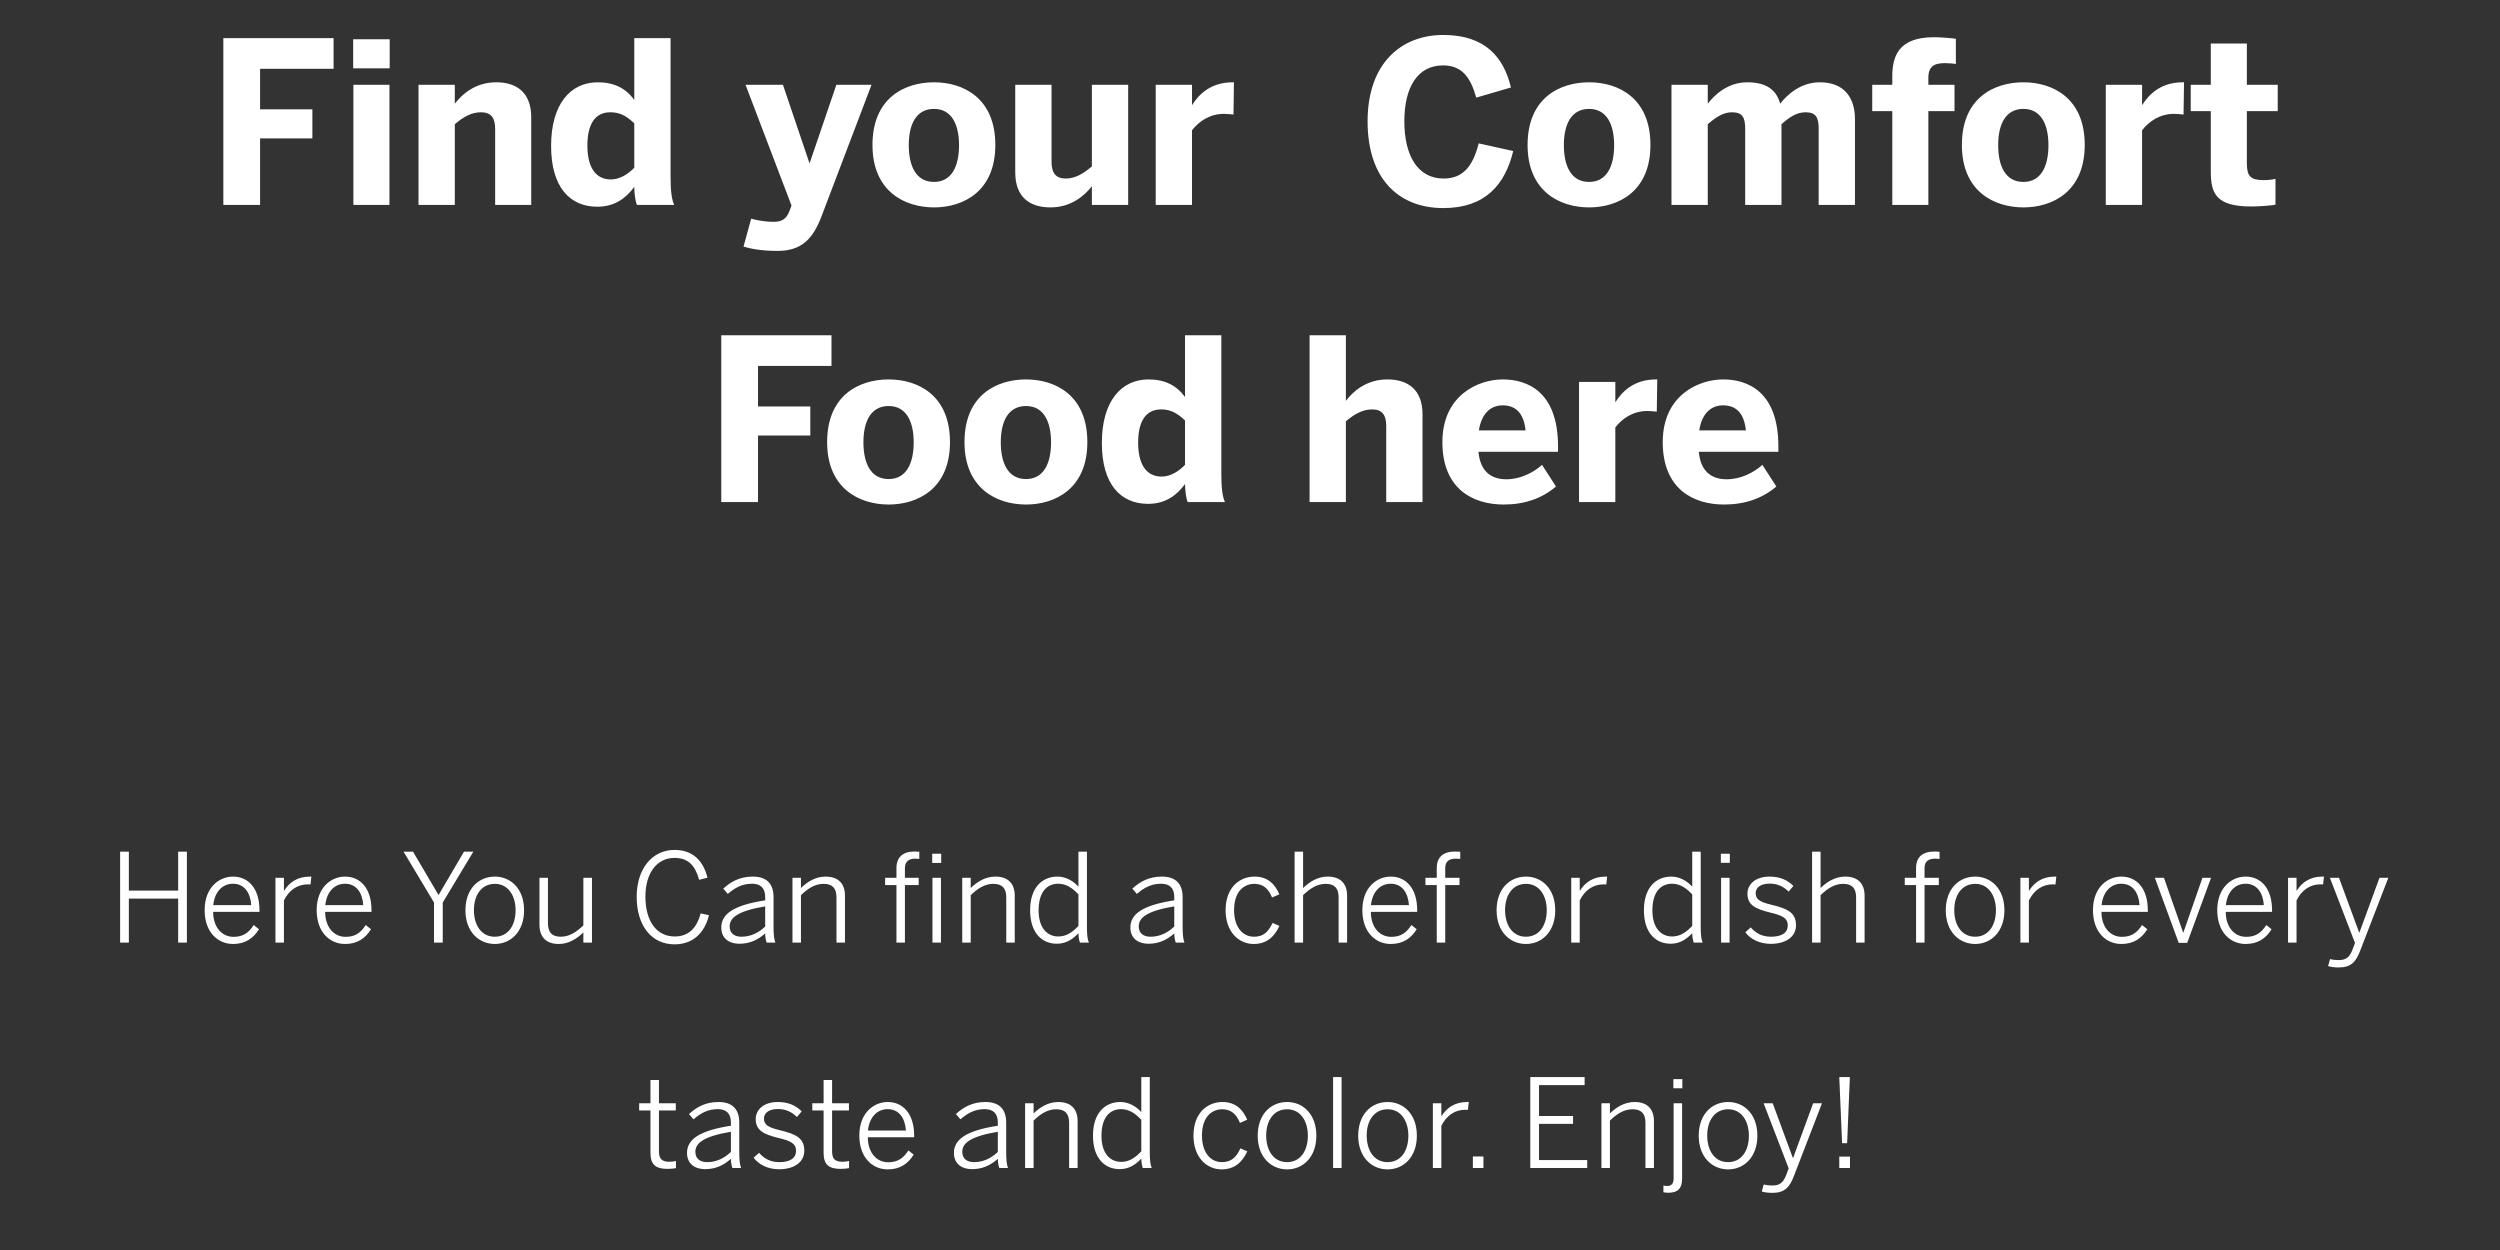<svg width="244" height="122" viewBox="0 0 244 122" fill="none" xmlns="http://www.w3.org/2000/svg">
<rect x="0" y="0" width="244" height="122" fill="#333333" stroke="none"/>
<path d="M21.798 20H25.384V13.51H30.488V10.672H25.384V6.712H32.556V3.72H21.798V20ZM34.469 6.668H38.033V3.83H34.469V6.668ZM34.491 20H38.011V8.274H34.491V20ZM40.847 20H44.389V12.124C45.181 11.442 45.995 10.958 46.941 10.958C47.931 10.958 48.327 11.508 48.327 12.564V20H51.847V11.442C51.847 9.022 50.417 8.032 48.437 8.032C46.391 8.032 45.093 9.198 44.389 10.122V8.274H40.847V20ZM58.297 20.176C60.035 20.176 61.135 19.296 61.905 18.24C61.905 18.834 62.015 19.714 62.169 20H65.799C65.535 19.406 65.447 18.548 65.447 17.14V3.72H61.905V9.748C61.069 8.604 59.925 8.032 58.341 8.032C55.657 8.032 53.787 10.188 53.787 14.236C53.787 18.284 55.635 20.176 58.297 20.176ZM59.617 17.514C58.033 17.514 57.329 16.172 57.329 14.214C57.329 12.08 58.099 10.958 59.573 10.958C60.497 10.958 61.135 11.31 61.905 12.036V16.37C61.333 16.964 60.519 17.514 59.617 17.514ZM75.91 24.488C78.264 24.488 79.342 23.256 80.134 21.232L85.062 8.274H81.63L79.034 15.886H78.99L76.416 8.274H72.764L77.252 20.066L77.032 20.638C76.746 21.364 76.306 21.65 75.536 21.65C74.48 21.65 73.644 21.43 73.314 21.342L72.566 24.07C73.182 24.246 74.172 24.488 75.91 24.488ZM91.16 20.242C93.998 20.242 97.144 18.702 97.144 14.148C97.144 9.55 93.998 8.032 91.16 8.032C88.3 8.032 85.154 9.55 85.154 14.148C85.154 18.702 88.322 20.242 91.16 20.242ZM91.16 17.756C89.356 17.756 88.696 16.128 88.696 14.17C88.696 12.058 89.466 10.628 91.16 10.628C92.92 10.628 93.602 12.212 93.602 14.17C93.602 16.304 92.832 17.756 91.16 17.756ZM102.52 20.242C104.566 20.242 105.864 19.076 106.568 18.174V20H110.11V8.274H106.568V16.238C105.776 16.92 104.962 17.426 104.016 17.426C103.026 17.426 102.63 16.854 102.63 15.798V8.274H99.088V16.832C99.088 19.252 100.518 20.242 102.52 20.242ZM112.798 20H116.34V12.718C117 11.86 118.056 11.112 119.464 11.112C119.684 11.112 120.256 11.156 120.388 11.178L120.432 8.032H120.322C118.122 8.032 117 9.242 116.362 10.232H116.34V8.274H112.798V20ZM140.869 20.308C144.961 20.308 146.897 18.02 147.689 14.742L144.323 13.994C143.751 16.216 142.805 17.426 140.891 17.426C138.427 17.426 137.063 15.27 137.063 11.838C137.063 8.472 138.383 6.382 140.847 6.382C142.761 6.382 143.553 7.658 144.081 9.528L147.469 8.538C146.765 5.612 144.983 3.412 140.869 3.412C136.755 3.412 133.477 6.184 133.477 11.838C133.477 17.58 136.623 20.308 140.869 20.308ZM155.098 20.242C157.936 20.242 161.082 18.702 161.082 14.148C161.082 9.55 157.936 8.032 155.098 8.032C152.238 8.032 149.092 9.55 149.092 14.148C149.092 18.702 152.26 20.242 155.098 20.242ZM155.098 17.756C153.294 17.756 152.634 16.128 152.634 14.17C152.634 12.058 153.404 10.628 155.098 10.628C156.858 10.628 157.54 12.212 157.54 14.17C157.54 16.304 156.77 17.756 155.098 17.756ZM163.136 20H166.678V12.124C167.47 11.442 168.174 10.958 169.054 10.958C170.088 10.958 170.33 11.508 170.33 12.564V20H173.872V12.124C174.642 11.442 175.346 10.958 176.226 10.958C177.26 10.958 177.502 11.508 177.502 12.564V20H181.044V11.618C181.044 9.528 179.988 8.032 177.612 8.032C175.764 8.032 174.444 9.22 173.74 10.122C173.41 8.846 172.486 8.032 170.528 8.032C168.68 8.032 167.382 9.198 166.678 10.122V8.274H163.136V20ZM184.688 20H188.208V10.848H190.76V8.274H188.208V7.57C188.208 6.316 189 6.162 189.858 6.162C190.21 6.162 190.716 6.206 190.892 6.25V3.786C190.694 3.742 189.44 3.632 188.758 3.632C185.282 3.632 184.688 5.502 184.688 7.46V8.274H182.73V10.848H184.688V20ZM197.486 20.242C200.324 20.242 203.47 18.702 203.47 14.148C203.47 9.55 200.324 8.032 197.486 8.032C194.626 8.032 191.48 9.55 191.48 14.148C191.48 18.702 194.648 20.242 197.486 20.242ZM197.486 17.756C195.682 17.756 195.022 16.128 195.022 14.17C195.022 12.058 195.792 10.628 197.486 10.628C199.246 10.628 199.928 12.212 199.928 14.17C199.928 16.304 199.158 17.756 197.486 17.756ZM205.525 20H209.067V12.718C209.727 11.86 210.783 11.112 212.191 11.112C212.411 11.112 212.983 11.156 213.115 11.178L213.159 8.032H213.049C210.849 8.032 209.727 9.242 209.089 10.232H209.067V8.274H205.525V20ZM219.755 20.154C220.525 20.154 221.823 20.044 222.087 19.978V17.448C221.845 17.536 221.317 17.58 220.921 17.58C219.645 17.58 219.293 17.184 219.293 15.93V10.848H222.307V8.274H219.293V4.248H215.773V8.274H213.815V10.848H215.773V16.7C215.773 18.9 216.279 20.154 219.755 20.154ZM70.396 49H73.982V42.51H79.086V39.672H73.982V35.712H81.154V32.72H70.396V49ZM86.734 49.242C89.572 49.242 92.718 47.702 92.718 43.148C92.718 38.55 89.572 37.032 86.734 37.032C83.874 37.032 80.728 38.55 80.728 43.148C80.728 47.702 83.896 49.242 86.734 49.242ZM86.734 46.756C84.93 46.756 84.27 45.128 84.27 43.17C84.27 41.058 85.04 39.628 86.734 39.628C88.494 39.628 89.176 41.212 89.176 43.17C89.176 45.304 88.406 46.756 86.734 46.756ZM100.141 49.242C102.979 49.242 106.125 47.702 106.125 43.148C106.125 38.55 102.979 37.032 100.141 37.032C97.281 37.032 94.135 38.55 94.135 43.148C94.135 47.702 97.303 49.242 100.141 49.242ZM100.141 46.756C98.337 46.756 97.677 45.128 97.677 43.17C97.677 41.058 98.447 39.628 100.141 39.628C101.901 39.628 102.583 41.212 102.583 43.17C102.583 45.304 101.813 46.756 100.141 46.756ZM112.051 49.176C113.789 49.176 114.889 48.296 115.659 47.24C115.659 47.834 115.769 48.714 115.923 49H119.553C119.289 48.406 119.201 47.548 119.201 46.14V32.72H115.659V38.748C114.823 37.604 113.679 37.032 112.095 37.032C109.411 37.032 107.541 39.188 107.541 43.236C107.541 47.284 109.389 49.176 112.051 49.176ZM113.371 46.514C111.787 46.514 111.083 45.172 111.083 43.214C111.083 41.08 111.853 39.958 113.327 39.958C114.251 39.958 114.889 40.31 115.659 41.036V45.37C115.087 45.964 114.273 46.514 113.371 46.514ZM127.816 49H131.358V41.124C132.15 40.442 132.964 39.958 133.932 39.958C134.9 39.958 135.296 40.508 135.296 41.564V49H138.838V40.442C138.838 38.022 137.408 37.032 135.406 37.032C133.36 37.032 132.062 38.198 131.358 39.122V32.72H127.816V49ZM146.761 49.242C148.807 49.242 150.501 48.648 151.865 47.482L150.501 45.37C149.709 46.096 148.411 46.778 147.025 46.778C145.551 46.778 144.473 46.03 144.297 44.094H152.063V43.566C152.063 38.242 149.093 37.032 146.673 37.032C144.253 37.032 140.777 38.594 140.777 43.148C140.777 47.68 143.703 49.242 146.761 49.242ZM144.341 42.004C144.605 40.288 145.551 39.562 146.651 39.562C147.971 39.562 148.719 40.354 148.895 42.004H144.341ZM154.113 49H157.655V41.718C158.315 40.86 159.371 40.112 160.779 40.112C160.999 40.112 161.571 40.156 161.703 40.178L161.747 37.032H161.637C159.437 37.032 158.315 38.242 157.677 39.232H157.655V37.274H154.113V49ZM168.267 49.242C170.313 49.242 172.007 48.648 173.371 47.482L172.007 45.37C171.215 46.096 169.917 46.778 168.531 46.778C167.057 46.778 165.979 46.03 165.803 44.094H173.569V43.566C173.569 38.242 170.599 37.032 168.179 37.032C165.759 37.032 162.283 38.594 162.283 43.148C162.283 47.68 165.209 49.242 168.267 49.242ZM165.847 42.004C166.111 40.288 167.057 39.562 168.157 39.562C169.477 39.562 170.225 40.354 170.401 42.004H165.847Z" fill="white"/>
<path d="M11.724 92H12.576V87.704H17.388V92H18.24V83.12H17.388V86.924H12.576V83.12H11.724V92ZM22.745 92.132C23.945 92.132 24.725 91.58 25.277 90.692L24.761 90.284C24.281 91.028 23.741 91.436 22.793 91.436C21.701 91.436 20.813 90.56 20.801 89H25.325V88.844C25.325 86.684 24.221 85.556 22.745 85.556C21.413 85.556 19.973 86.588 19.973 88.832C19.973 90.992 21.269 92.132 22.745 92.132ZM20.813 88.34C20.969 86.912 21.821 86.252 22.733 86.252C23.861 86.252 24.437 87.14 24.521 88.34H20.813ZM26.884 92H27.712V87.884C28.204 86.888 29.02 86.312 30.052 86.312C30.076 86.312 30.304 86.324 30.304 86.324L30.388 85.556H30.244C28.996 85.556 28.228 86.144 27.736 86.924H27.712V85.676H26.884V92ZM33.679 92.132C34.879 92.132 35.659 91.58 36.211 90.692L35.695 90.284C35.215 91.028 34.675 91.436 33.727 91.436C32.635 91.436 31.747 90.56 31.735 89H36.259V88.844C36.259 86.684 35.155 85.556 33.679 85.556C32.347 85.556 30.907 86.588 30.907 88.832C30.907 90.992 32.203 92.132 33.679 92.132ZM31.747 88.34C31.903 86.912 32.755 86.252 33.667 86.252C34.795 86.252 35.371 87.14 35.455 88.34H31.747ZM42.36 92H43.212V88.088L46.2 83.12H45.288L42.804 87.356L40.308 83.12H39.384L42.36 88.088V92ZM48.294 92.132C49.842 92.132 51.15 90.944 51.15 88.844C51.15 86.732 49.842 85.556 48.294 85.556C46.734 85.556 45.426 86.732 45.426 88.844C45.426 90.944 46.746 92.132 48.294 92.132ZM48.294 91.424C46.938 91.424 46.254 90.236 46.254 88.832C46.254 87.344 47.01 86.264 48.294 86.264C49.626 86.264 50.322 87.452 50.322 88.832C50.322 90.356 49.566 91.424 48.294 91.424ZM54.536 92.132C55.52 92.132 56.324 91.604 56.936 91.004V92H57.776V85.676H56.936V90.32C56.228 90.992 55.544 91.424 54.74 91.424C53.864 91.424 53.48 90.992 53.48 90.104V85.676H52.652V90.248C52.652 91.424 53.276 92.132 54.536 92.132ZM65.836 92.168C67.612 92.168 68.764 91.076 69.196 89.324L68.38 89.144C67.996 90.632 67.168 91.4 65.848 91.4C64.12 91.4 62.992 89.96 62.992 87.5C62.992 85.22 64.108 83.732 65.824 83.732C67.18 83.732 67.84 84.464 68.236 85.868L69.052 85.664C68.632 84.02 67.636 82.952 65.836 82.952C63.616 82.952 62.14 84.836 62.14 87.524C62.14 90.356 63.592 92.168 65.836 92.168ZM72.186 92.108C73.134 92.108 73.95 91.76 74.682 91.1C74.682 91.46 74.742 91.736 74.826 92H75.678C75.546 91.676 75.498 91.208 75.498 90.44V87.572C75.498 86.312 74.886 85.556 73.47 85.556C72.222 85.556 71.346 86.036 70.59 86.732L71.034 87.248C71.694 86.672 72.402 86.252 73.398 86.252C74.226 86.252 74.682 86.672 74.682 87.548V87.872C71.466 88.364 70.398 89.276 70.398 90.524C70.398 91.508 71.058 92.108 72.186 92.108ZM72.366 91.424C71.658 91.424 71.214 91.076 71.214 90.416C71.214 89.588 71.97 88.916 74.682 88.46V90.428C74.034 91.052 73.254 91.424 72.366 91.424ZM77.345 92H78.173V87.368C78.881 86.684 79.565 86.264 80.381 86.264C81.245 86.264 81.641 86.696 81.641 87.584V92H82.469V87.428C82.469 86.252 81.833 85.556 80.585 85.556C79.589 85.556 78.785 86.072 78.173 86.672V85.676H77.345V92ZM90.984 84.224H91.861V83.324H90.984V84.224ZM87.493 92H88.32V86.384H89.665V85.676H88.32V84.716C88.32 84.08 88.716 83.804 89.317 83.804C89.448 83.804 89.629 83.816 89.725 83.828V83.132C89.629 83.12 89.412 83.108 89.269 83.108C88.117 83.108 87.493 83.66 87.493 84.728V85.676H86.388V86.384H87.493V92ZM91.008 92H91.837V85.676H91.008V92ZM93.915 92H94.743V87.368C95.451 86.684 96.135 86.264 96.951 86.264C97.815 86.264 98.211 86.696 98.211 87.584V92H99.039V87.428C99.039 86.252 98.403 85.556 97.155 85.556C96.159 85.556 95.355 86.072 94.743 86.672V85.676H93.915V92ZM103.144 92.108C104.092 92.108 104.74 91.628 105.256 91.076C105.256 91.412 105.328 91.784 105.4 92H106.276C106.132 91.676 106.084 91.208 106.084 90.44V83.12H105.256V86.54C104.764 85.988 104.032 85.556 103.216 85.556C101.704 85.556 100.54 86.636 100.54 88.844C100.54 91.052 101.692 92.108 103.144 92.108ZM103.288 91.4C102.232 91.4 101.368 90.596 101.368 88.856C101.368 87.068 102.172 86.252 103.288 86.252C104.02 86.252 104.632 86.624 105.256 87.296V90.368C104.656 91.004 104.068 91.4 103.288 91.4ZM112.112 92.108C113.06 92.108 113.876 91.76 114.608 91.1C114.608 91.46 114.668 91.736 114.752 92H115.604C115.472 91.676 115.424 91.208 115.424 90.44V87.572C115.424 86.312 114.812 85.556 113.396 85.556C112.148 85.556 111.272 86.036 110.516 86.732L110.96 87.248C111.62 86.672 112.328 86.252 113.324 86.252C114.152 86.252 114.608 86.672 114.608 87.548V87.872C111.392 88.364 110.324 89.276 110.324 90.524C110.324 91.508 110.984 92.108 112.112 92.108ZM112.292 91.424C111.584 91.424 111.14 91.076 111.14 90.416C111.14 89.588 111.896 88.916 114.608 88.46V90.428C113.96 91.052 113.18 91.424 112.292 91.424ZM122.354 92.132C123.638 92.132 124.37 91.436 124.874 90.368L124.202 90.08C123.758 91.016 123.266 91.424 122.39 91.424C121.286 91.424 120.446 90.488 120.446 88.832C120.446 86.936 121.478 86.264 122.414 86.264C123.302 86.264 123.806 86.744 124.154 87.596L124.862 87.284C124.466 86.36 123.794 85.556 122.438 85.556C121.022 85.556 119.618 86.576 119.618 88.844C119.618 90.944 120.902 92.132 122.354 92.132ZM126.353 92H127.181V87.368C127.889 86.684 128.573 86.264 129.389 86.264C130.253 86.264 130.649 86.696 130.649 87.584V92H131.477V87.428C131.477 86.252 130.841 85.556 129.593 85.556C128.597 85.556 127.793 86.072 127.181 86.672V83.12H126.353V92ZM135.737 92.132C136.937 92.132 137.717 91.58 138.269 90.692L137.753 90.284C137.273 91.028 136.733 91.436 135.785 91.436C134.693 91.436 133.805 90.56 133.793 89H138.317V88.844C138.317 86.684 137.213 85.556 135.737 85.556C134.405 85.556 132.965 86.588 132.965 88.832C132.965 90.992 134.261 92.132 135.737 92.132ZM133.805 88.34C133.961 86.912 134.813 86.252 135.725 86.252C136.853 86.252 137.429 87.14 137.513 88.34H133.805ZM140.227 92H141.055V86.384H142.447V85.676H141.055V84.716C141.055 84.032 141.487 83.804 142.099 83.804C142.231 83.804 142.423 83.816 142.519 83.828V83.132C142.411 83.12 142.195 83.108 142.039 83.108C140.839 83.108 140.227 83.66 140.227 84.728V85.676H139.123V86.384H140.227V92ZM148.935 92.132C150.483 92.132 151.791 90.944 151.791 88.844C151.791 86.732 150.483 85.556 148.935 85.556C147.375 85.556 146.067 86.732 146.067 88.844C146.067 90.944 147.387 92.132 148.935 92.132ZM148.935 91.424C147.579 91.424 146.895 90.236 146.895 88.832C146.895 87.344 147.651 86.264 148.935 86.264C150.267 86.264 150.963 87.452 150.963 88.832C150.963 90.356 150.207 91.424 148.935 91.424ZM153.353 92H154.181V87.884C154.673 86.888 155.489 86.312 156.521 86.312C156.545 86.312 156.773 86.324 156.773 86.324L156.857 85.556H156.713C155.465 85.556 154.697 86.144 154.205 86.924H154.181V85.676H153.353V92ZM163.05 92.108C163.998 92.108 164.646 91.628 165.162 91.076C165.162 91.412 165.234 91.784 165.306 92H166.182C166.038 91.676 165.99 91.208 165.99 90.44V83.12H165.162V86.54C164.67 85.988 163.938 85.556 163.122 85.556C161.61 85.556 160.446 86.636 160.446 88.844C160.446 91.052 161.598 92.108 163.05 92.108ZM163.194 91.4C162.138 91.4 161.274 90.596 161.274 88.856C161.274 87.068 162.078 86.252 163.194 86.252C163.926 86.252 164.538 86.624 165.162 87.296V90.368C164.562 91.004 163.974 91.4 163.194 91.4ZM167.955 84.212H168.831V83.324H167.955V84.212ZM167.979 92H168.807V85.676H167.979V92ZM172.83 92.12C174.258 92.12 175.29 91.46 175.29 90.308C175.29 89.072 174.474 88.688 172.89 88.304C171.786 88.04 171.354 87.788 171.354 87.176C171.354 86.696 171.738 86.24 172.722 86.24C173.49 86.24 174.09 86.54 174.57 87.02L175.038 86.468C174.474 85.916 173.778 85.556 172.698 85.556C171.33 85.556 170.55 86.312 170.55 87.212C170.55 88.316 171.294 88.7 172.746 89.06C173.982 89.348 174.486 89.624 174.486 90.32C174.486 91.028 173.922 91.424 172.842 91.424C171.966 91.424 171.354 91.064 170.874 90.512L170.346 90.992C170.826 91.64 171.702 92.12 172.83 92.12ZM176.86 92H177.688V87.368C178.396 86.684 179.08 86.264 179.896 86.264C180.76 86.264 181.156 86.696 181.156 87.584V92H181.984V87.428C181.984 86.252 181.348 85.556 180.1 85.556C179.104 85.556 178.3 86.072 177.688 86.672V83.12H176.86V92ZM187.008 92H187.836V86.384H189.228V85.676H187.836V84.716C187.836 84.032 188.268 83.804 188.88 83.804C189.012 83.804 189.204 83.816 189.3 83.828V83.132C189.192 83.12 188.976 83.108 188.82 83.108C187.62 83.108 187.008 83.66 187.008 84.728V85.676H185.904V86.384H187.008V92ZM192.775 92.132C194.323 92.132 195.631 90.944 195.631 88.844C195.631 86.732 194.323 85.556 192.775 85.556C191.215 85.556 189.907 86.732 189.907 88.844C189.907 90.944 191.227 92.132 192.775 92.132ZM192.775 91.424C191.419 91.424 190.735 90.236 190.735 88.832C190.735 87.344 191.491 86.264 192.775 86.264C194.107 86.264 194.803 87.452 194.803 88.832C194.803 90.356 194.047 91.424 192.775 91.424ZM197.192 92H198.02V87.884C198.512 86.888 199.328 86.312 200.36 86.312C200.384 86.312 200.612 86.324 200.612 86.324L200.696 85.556H200.552C199.304 85.556 198.536 86.144 198.044 86.924H198.02V85.676H197.192V92ZM207.046 92.132C208.246 92.132 209.026 91.58 209.578 90.692L209.062 90.284C208.582 91.028 208.042 91.436 207.094 91.436C206.002 91.436 205.114 90.56 205.102 89H209.626V88.844C209.626 86.684 208.522 85.556 207.046 85.556C205.714 85.556 204.274 86.588 204.274 88.832C204.274 90.992 205.57 92.132 207.046 92.132ZM205.114 88.34C205.27 86.912 206.122 86.252 207.034 86.252C208.162 86.252 208.738 87.14 208.822 88.34H205.114ZM212.642 92.024H213.47L215.798 85.676H214.958L213.098 91.016H213.074L211.202 85.676H210.314L212.642 92.024ZM219.175 92.132C220.375 92.132 221.155 91.58 221.707 90.692L221.191 90.284C220.711 91.028 220.171 91.436 219.223 91.436C218.131 91.436 217.243 90.56 217.231 89H221.755V88.844C221.755 86.684 220.651 85.556 219.175 85.556C217.843 85.556 216.403 86.588 216.403 88.832C216.403 90.992 217.699 92.132 219.175 92.132ZM217.243 88.34C217.399 86.912 218.251 86.252 219.163 86.252C220.291 86.252 220.867 87.14 220.951 88.34H217.243ZM223.314 92H224.142V87.884C224.634 86.888 225.45 86.312 226.482 86.312C226.506 86.312 226.734 86.324 226.734 86.324L226.818 85.556H226.674C225.426 85.556 224.658 86.144 224.166 86.924H224.142V85.676H223.314V92ZM228.264 94.424C229.476 94.424 229.956 93.86 230.376 92.732L233.1 85.676H232.236L230.28 91.016H230.256L228.288 85.676H227.4L229.848 92.036L229.584 92.732C229.32 93.404 228.972 93.704 228.288 93.704C227.868 93.704 227.592 93.656 227.412 93.608L227.22 94.292C227.472 94.364 227.784 94.424 228.264 94.424ZM65.154 114.084C65.442 114.084 65.778 114.048 65.97 114.012V113.304C65.79 113.364 65.55 113.388 65.31 113.388C64.53 113.388 64.314 113.028 64.314 112.356V108.384H65.958V107.676H64.314V105.408H63.486V107.676H62.382V108.384H63.486V112.524C63.486 113.616 63.942 114.084 65.154 114.084ZM68.841 114.108C69.789 114.108 70.605 113.76 71.337 113.1C71.337 113.46 71.397 113.736 71.481 114H72.333C72.201 113.676 72.153 113.208 72.153 112.44V109.572C72.153 108.312 71.541 107.556 70.125 107.556C68.877 107.556 68.001 108.036 67.245 108.732L67.689 109.248C68.349 108.672 69.057 108.252 70.053 108.252C70.881 108.252 71.337 108.672 71.337 109.548V109.872C68.121 110.364 67.053 111.276 67.053 112.524C67.053 113.508 67.713 114.108 68.841 114.108ZM69.021 113.424C68.313 113.424 67.869 113.076 67.869 112.416C67.869 111.588 68.625 110.916 71.337 110.46V112.428C70.689 113.052 69.909 113.424 69.021 113.424ZM76.039 114.12C77.467 114.12 78.499 113.46 78.499 112.308C78.499 111.072 77.683 110.688 76.099 110.304C74.995 110.04 74.563 109.788 74.563 109.176C74.563 108.696 74.947 108.24 75.931 108.24C76.699 108.24 77.299 108.54 77.779 109.02L78.247 108.468C77.683 107.916 76.987 107.556 75.907 107.556C74.539 107.556 73.759 108.312 73.759 109.212C73.759 110.316 74.503 110.7 75.955 111.06C77.191 111.348 77.695 111.624 77.695 112.32C77.695 113.028 77.131 113.424 76.051 113.424C75.175 113.424 74.563 113.064 74.083 112.512L73.555 112.992C74.035 113.64 74.911 114.12 76.039 114.12ZM82.052 114.084C82.34 114.084 82.676 114.048 82.868 114.012V113.304C82.688 113.364 82.448 113.388 82.208 113.388C81.428 113.388 81.212 113.028 81.212 112.356V108.384H82.856V107.676H81.212V105.408H80.384V107.676H79.28V108.384H80.384V112.524C80.384 113.616 80.84 114.084 82.052 114.084ZM86.641 114.132C87.841 114.132 88.621 113.58 89.174 112.692L88.657 112.284C88.177 113.028 87.638 113.436 86.689 113.436C85.597 113.436 84.71 112.56 84.698 111H89.222V110.844C89.222 108.684 88.118 107.556 86.641 107.556C85.309 107.556 83.87 108.588 83.87 110.832C83.87 112.992 85.165 114.132 86.641 114.132ZM84.71 110.34C84.865 108.912 85.718 108.252 86.629 108.252C87.757 108.252 88.334 109.14 88.418 110.34H84.71ZM94.891 114.108C95.839 114.108 96.655 113.76 97.387 113.1C97.387 113.46 97.447 113.736 97.531 114H98.383C98.251 113.676 98.203 113.208 98.203 112.44V109.572C98.203 108.312 97.591 107.556 96.175 107.556C94.927 107.556 94.051 108.036 93.295 108.732L93.739 109.248C94.399 108.672 95.107 108.252 96.103 108.252C96.931 108.252 97.387 108.672 97.387 109.548V109.872C94.171 110.364 93.103 111.276 93.103 112.524C93.103 113.508 93.763 114.108 94.891 114.108ZM95.071 113.424C94.363 113.424 93.919 113.076 93.919 112.416C93.919 111.588 94.675 110.916 97.387 110.46V112.428C96.739 113.052 95.959 113.424 95.071 113.424ZM100.05 114H100.878V109.368C101.586 108.684 102.27 108.264 103.086 108.264C103.95 108.264 104.346 108.696 104.346 109.584V114H105.174V109.428C105.174 108.252 104.538 107.556 103.29 107.556C102.294 107.556 101.49 108.072 100.878 108.672V107.676H100.05V114ZM109.279 114.108C110.227 114.108 110.875 113.628 111.391 113.076C111.391 113.412 111.463 113.784 111.535 114H112.411C112.267 113.676 112.219 113.208 112.219 112.44V105.12H111.391V108.54C110.899 107.988 110.167 107.556 109.351 107.556C107.839 107.556 106.675 108.636 106.675 110.844C106.675 113.052 107.826 114.108 109.279 114.108ZM109.423 113.4C108.367 113.4 107.503 112.596 107.503 110.856C107.503 109.068 108.307 108.252 109.423 108.252C110.155 108.252 110.767 108.624 111.391 109.296V112.368C110.791 113.004 110.203 113.4 109.423 113.4ZM119.219 114.132C120.503 114.132 121.235 113.436 121.739 112.368L121.067 112.08C120.623 113.016 120.131 113.424 119.255 113.424C118.151 113.424 117.311 112.488 117.311 110.832C117.311 108.936 118.343 108.264 119.279 108.264C120.167 108.264 120.671 108.744 121.019 109.596L121.727 109.284C121.331 108.36 120.659 107.556 119.303 107.556C117.887 107.556 116.483 108.576 116.483 110.844C116.483 112.944 117.767 114.132 119.219 114.132ZM125.62 114.132C127.168 114.132 128.476 112.944 128.476 110.844C128.476 108.732 127.168 107.556 125.62 107.556C124.06 107.556 122.752 108.732 122.752 110.844C122.752 112.944 124.072 114.132 125.62 114.132ZM125.62 113.424C124.264 113.424 123.58 112.236 123.58 110.832C123.58 109.344 124.336 108.264 125.62 108.264C126.952 108.264 127.648 109.452 127.648 110.832C127.648 112.356 126.892 113.424 125.62 113.424ZM130.11 114H130.938V105.12H130.11V114ZM135.429 114.132C136.977 114.132 138.285 112.944 138.285 110.844C138.285 108.732 136.977 107.556 135.429 107.556C133.869 107.556 132.561 108.732 132.561 110.844C132.561 112.944 133.881 114.132 135.429 114.132ZM135.429 113.424C134.073 113.424 133.389 112.236 133.389 110.832C133.389 109.344 134.145 108.264 135.429 108.264C136.761 108.264 137.457 109.452 137.457 110.832C137.457 112.356 136.701 113.424 135.429 113.424ZM139.847 114H140.675V109.884C141.167 108.888 141.983 108.312 143.015 108.312C143.039 108.312 143.267 108.324 143.267 108.324L143.351 107.556H143.207C141.959 107.556 141.191 108.144 140.699 108.924H140.675V107.676H139.847V114ZM143.752 114H144.784V112.872H143.752V114ZM149.355 114H154.911V113.22H150.207V109.692H153.531V108.924H150.207V105.912H154.659V105.12H149.355V114ZM156.3 114H157.128V109.368C157.836 108.684 158.52 108.264 159.336 108.264C160.2 108.264 160.596 108.696 160.596 109.584V114H161.424V109.428C161.424 108.252 160.788 107.556 159.54 107.556C158.544 107.556 157.74 108.072 157.128 108.672V107.676H156.3V114ZM163.321 106.212H164.197V105.324H163.321V106.212ZM162.841 116.412C163.812 116.412 164.173 115.92 164.173 115.056V107.676H163.345V115.044C163.345 115.536 163.104 115.752 162.721 115.752C162.589 115.752 162.445 115.728 162.349 115.704V116.364C162.433 116.388 162.708 116.412 162.841 116.412ZM168.663 114.132C170.211 114.132 171.519 112.944 171.519 110.844C171.519 108.732 170.211 107.556 168.663 107.556C167.103 107.556 165.795 108.732 165.795 110.844C165.795 112.944 167.115 114.132 168.663 114.132ZM168.663 113.424C167.307 113.424 166.623 112.236 166.623 110.832C166.623 109.344 167.379 108.264 168.663 108.264C169.995 108.264 170.691 109.452 170.691 110.832C170.691 112.356 169.935 113.424 168.663 113.424ZM172.992 116.424C174.204 116.424 174.684 115.86 175.104 114.732L177.828 107.676H176.964L175.008 113.016H174.984L173.016 107.676H172.128L174.576 114.036L174.312 114.732C174.048 115.404 173.7 115.704 173.016 115.704C172.596 115.704 172.32 115.656 172.14 115.608L171.948 116.292C172.2 116.364 172.512 116.424 172.992 116.424ZM179.789 111.576H180.281L180.545 105.12H179.513L179.789 111.576ZM179.513 114H180.557V112.884H179.513V114Z" fill="white"/>
</svg>
